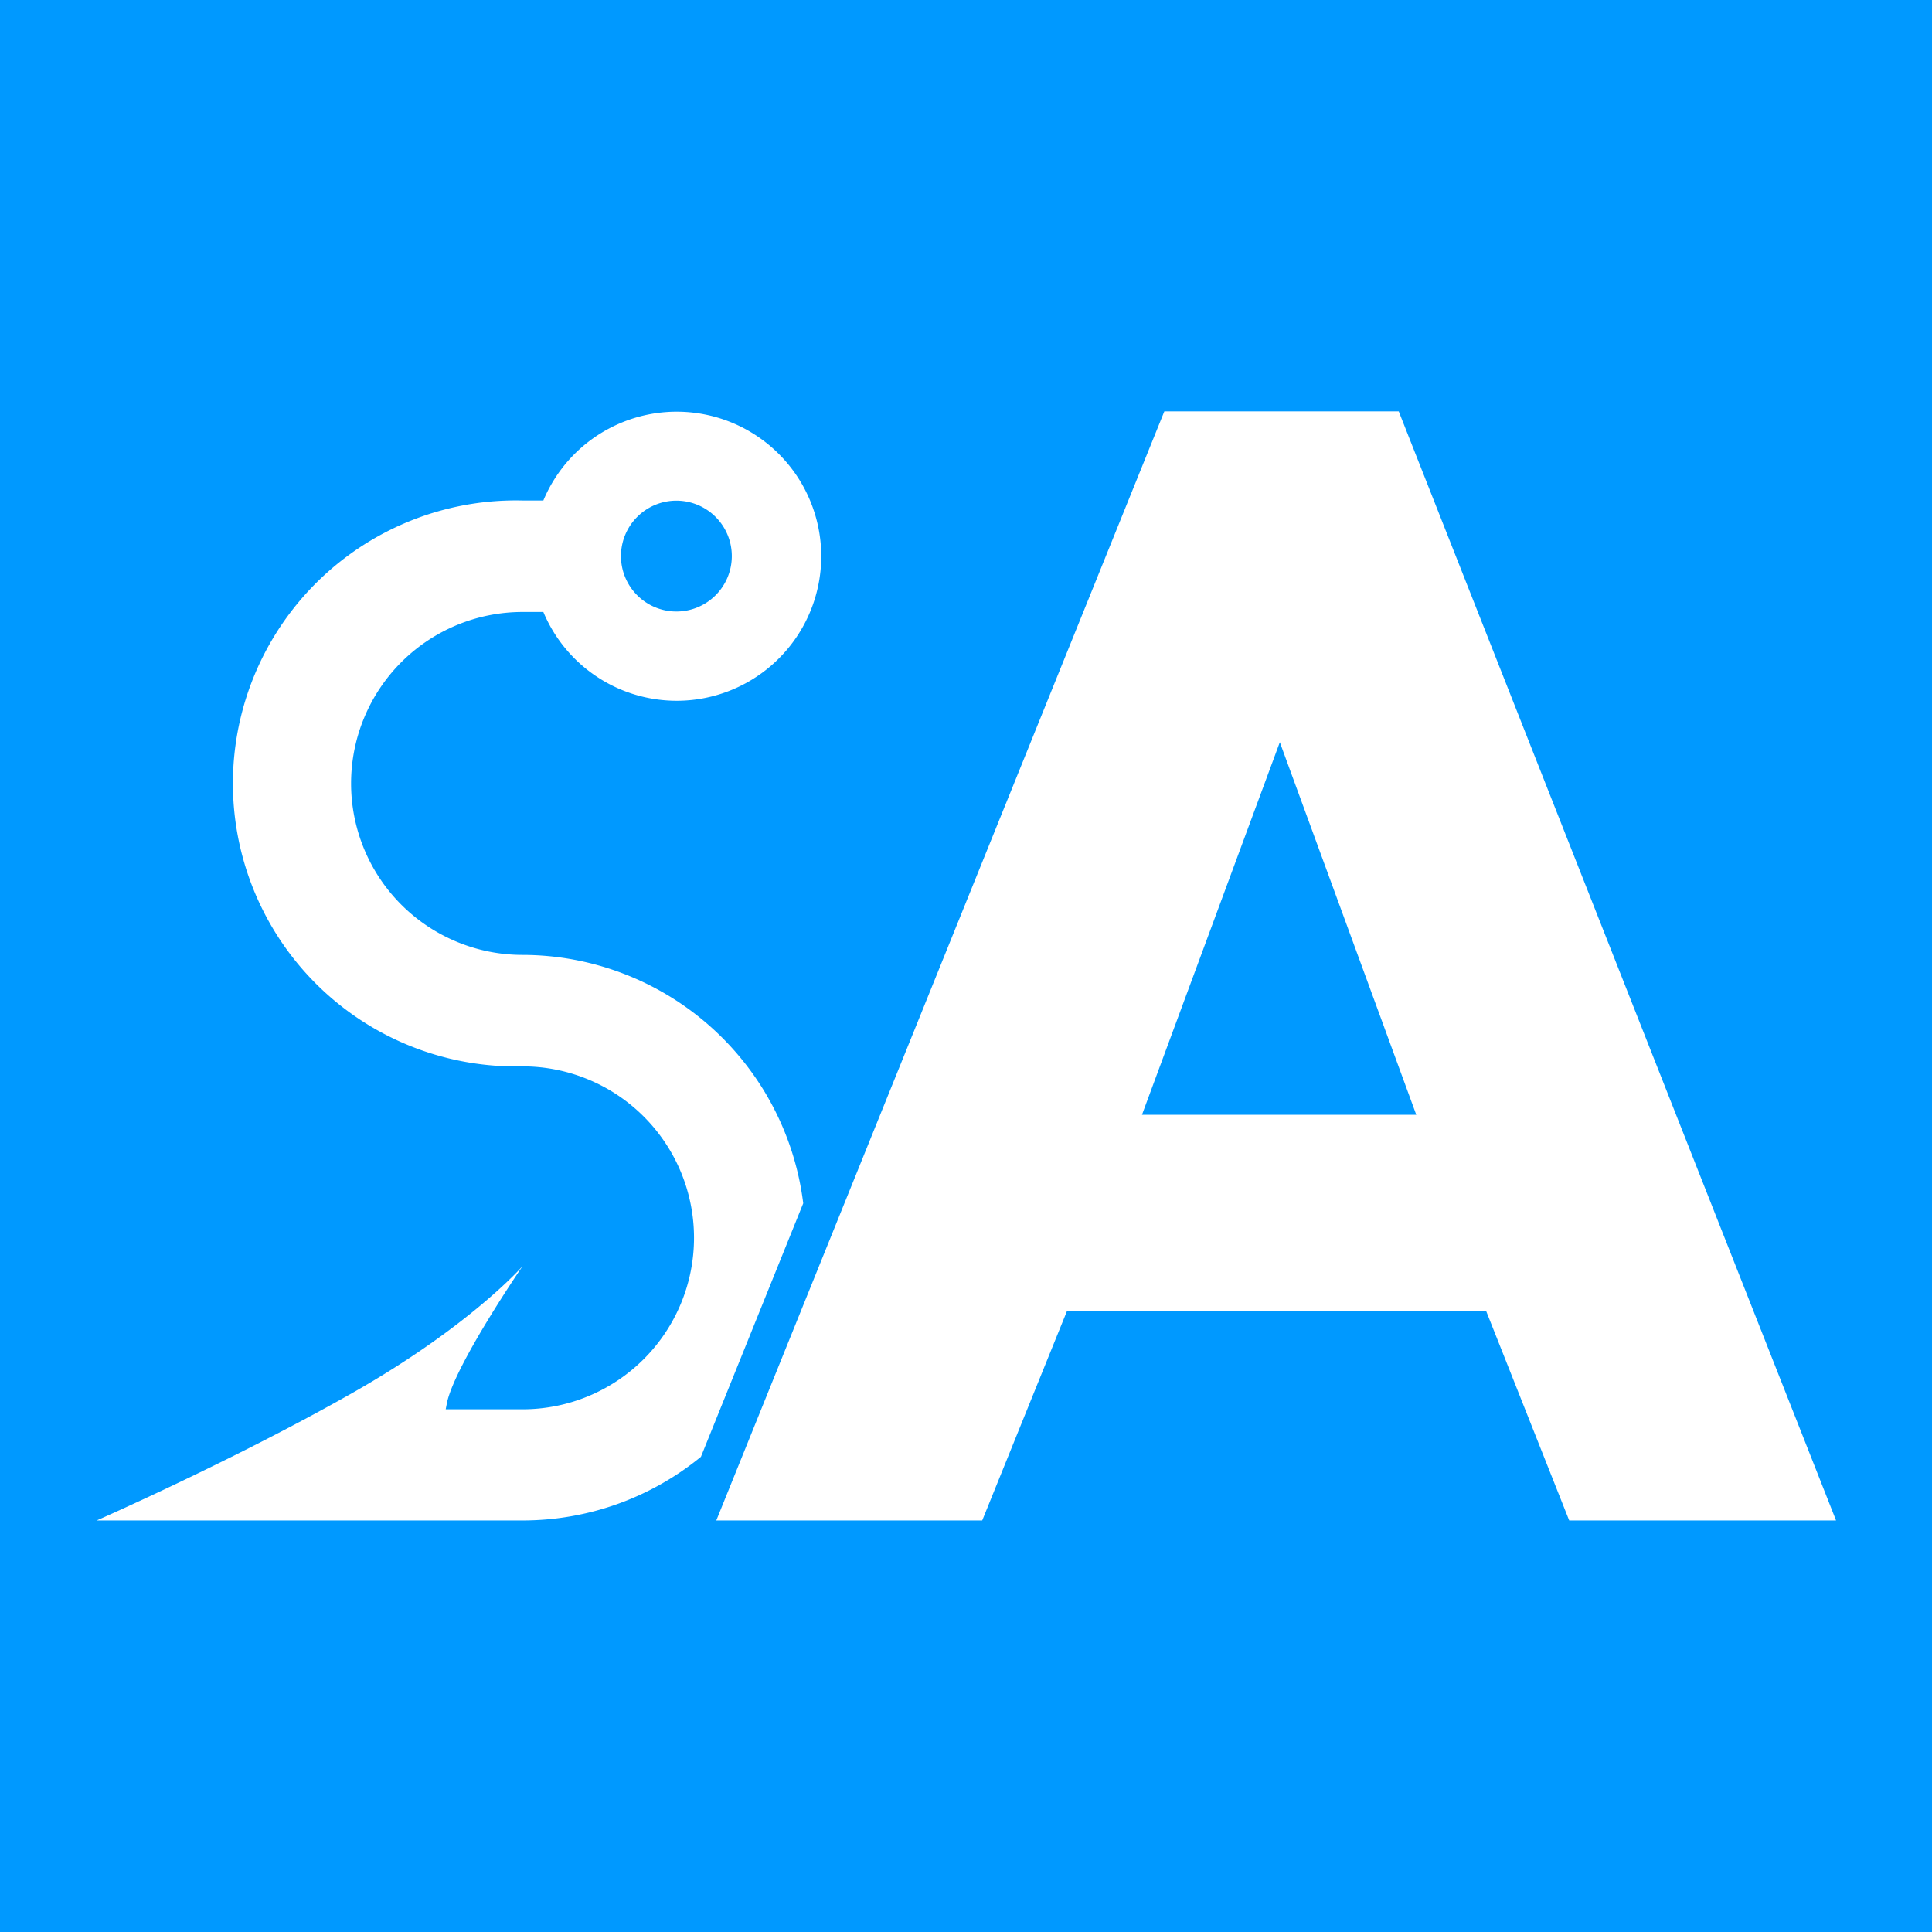 <svg xmlns="http://www.w3.org/2000/svg" viewBox="0 0 124.45 124.45"><defs><style>.cls-1{fill:#09f;}.cls-2{fill:#fff;}</style></defs><g id="Layer_2" data-name="Layer 2"><g id="Layer_2-2" data-name="Layer 2"><g id="logo-favicon"><rect class="cls-1" width="124.45" height="124.45"/><path class="cls-2" d="M95.73,84.45h-27L63.27,97.94H46.14L75,26.5h15.1l28.17,71.44H101.08Zm-4.5-12.64-8.79-24-8.88,24Z"/><path class="cls-2" d="M45.15,93.84l6.59-16.33a18.25,18.25,0,0,0-18.08-16,11,11,0,1,1,0-22.09H35a9.31,9.31,0,1,0,0-7.18H33.66a18.23,18.23,0,1,0,0,36.45,11,11,0,0,1,0,22.09H28.71l.09-.46c.57-2.5,4.86-8.76,4.86-8.76s-3.38,3.87-11,8.19S6.23,97.94,6.23,97.94H33.66A18.13,18.13,0,0,0,45.15,93.84ZM43.6,32.25A3.57,3.57,0,1,1,40,35.81,3.57,3.57,0,0,1,43.6,32.25Z"/></g></g></g></svg>